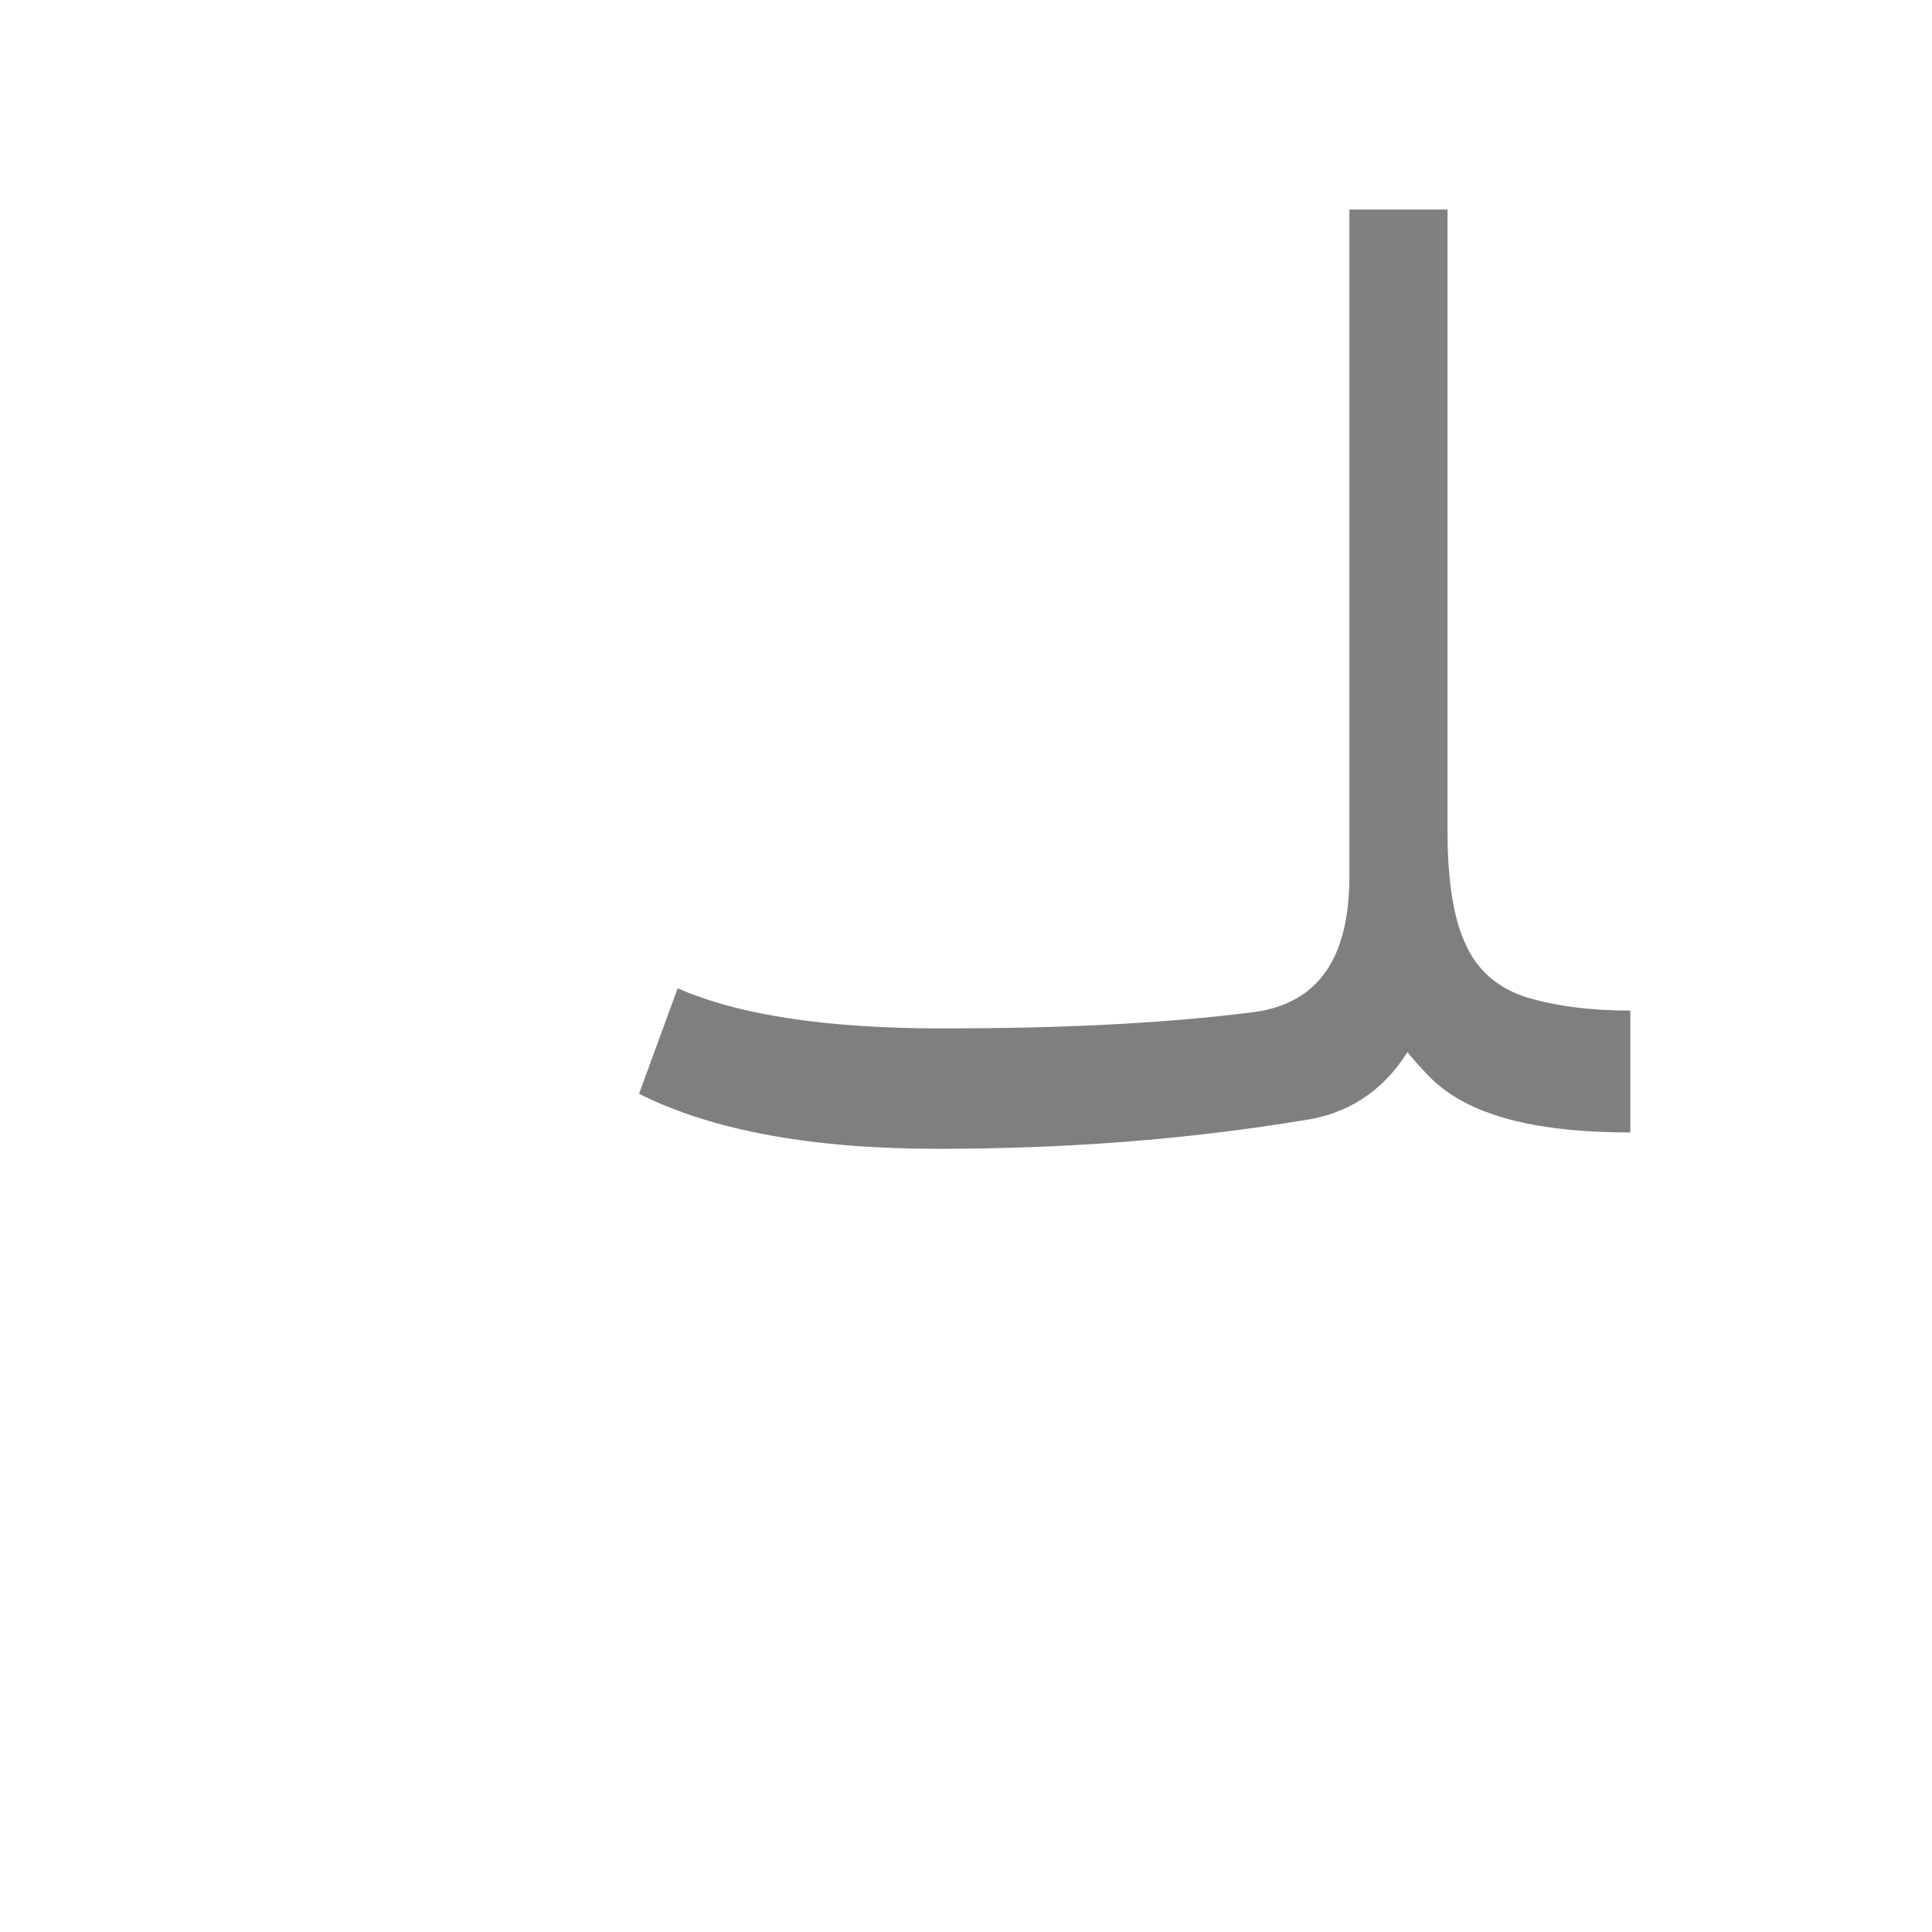 <?xml version="1.0" encoding="UTF-8"?>
<!DOCTYPE svg PUBLIC "-//W3C//DTD SVG 1.0//EN" "http://www.w3.org/TR/2001/REC-SVG-20010904/DTD/svg10.dtd">
<!-- Creator: CorelDRAW -->
<svg xmlns="http://www.w3.org/2000/svg" xml:space="preserve" width="1300px" height="1300px" version="1.0" style="shape-rendering:geometricPrecision; text-rendering:geometricPrecision; image-rendering:optimizeQuality; fill-rule:evenodd; clip-rule:evenodd"
viewBox="0 0 1300 1056"
 xmlns:xlink="http://www.w3.org/1999/xlink">
 <defs>
  <style type="text/css">
   <![CDATA[
    .fil0 {fill:black;fill-opacity:0.502}
   ]]>
  </style>
 </defs>
 <g id="_100:master">
  <path class="fil0" d="M456 543c41,18 100,27 178,27 77,0 147,-3 210,-11 43,-6 64,-36 64,-92l0 -448 66 0 0 418c0,33 4,59 12,76 8,18 22,30 41,36 20,6 43,9 70,9l0 82c-60,0 -102,-10 -128,-31 -4,-3 -11,-10 -22,-23 -17,27 -41,42 -71,46 -79,13 -160,19 -245,19 -84,0 -151,-12 -201,-37l26 -71z"/>
 </g>
</svg>
